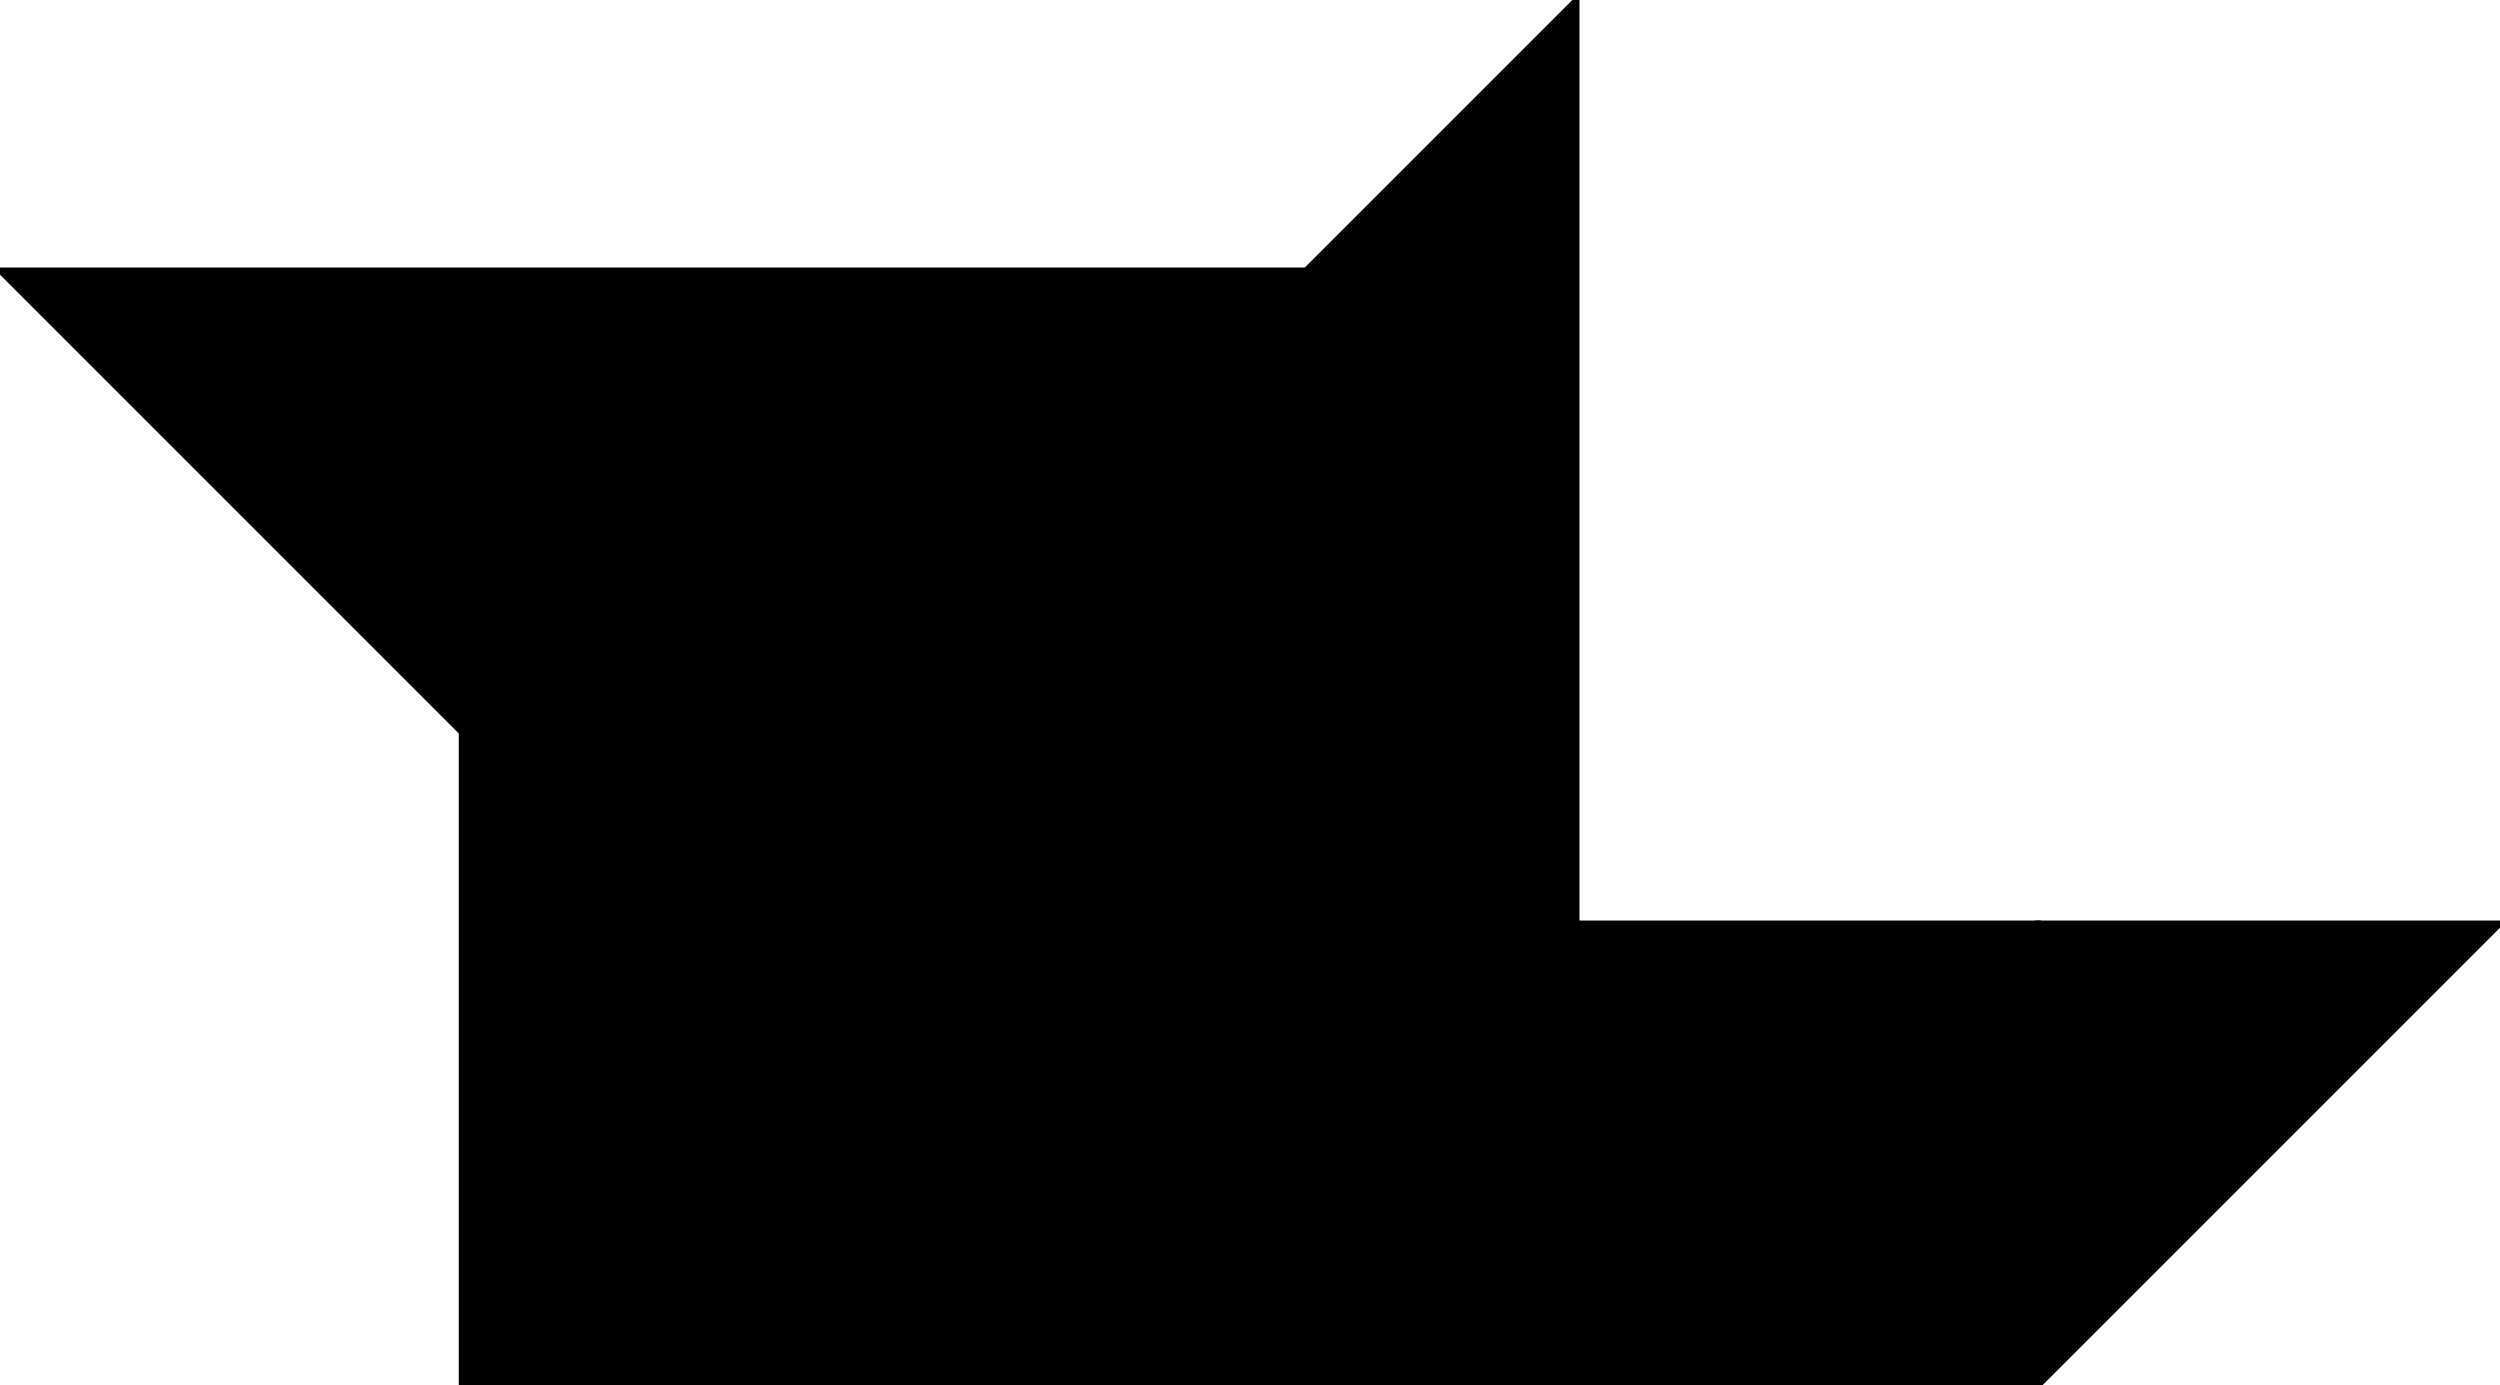 <?xml version="1.0" encoding="utf-8"?> <svg baseProfile="full" height="100%" version="1.1" viewBox="0 0 422.309 234.0" width="100%" xmlns="http://www.w3.org/2000/svg" xmlns:ev="http://www.w3.org/2001/xml-events" xmlns:xlink="http://www.w3.org/1999/xlink"><defs/><polygon fill="black" id="1" points="344.309,234.0 344.309,156.0 266.309,156.0 266.309,234.0" stroke="black" strokewidth="1"/><polygon fill="black" id="2" points="188.309,234.0 110.309,156.0 188.309,156.0 266.309,234.0" stroke="black" strokewidth="1"/><polygon fill="black" id="3" points="344.309,234.0 344.309,156.0 422.309,156.0" stroke="black" strokewidth="1"/><polygon fill="black" id="4" points="266.309,234.0 188.309,156.0 266.309,156.0" stroke="black" strokewidth="1"/><polygon fill="black" id="5" points="78,234.0 188.309,234.0 78,123.691" stroke="black" strokewidth="1"/><polygon fill="black" id="6" points="110.309,156.0 220.617,45.691 0.0,45.691" stroke="black" strokewidth="1"/><polygon fill="black" id="7" points="266.309,156.0 110.309,156.0 266.309,0.0" stroke="black" strokewidth="1"/></svg>